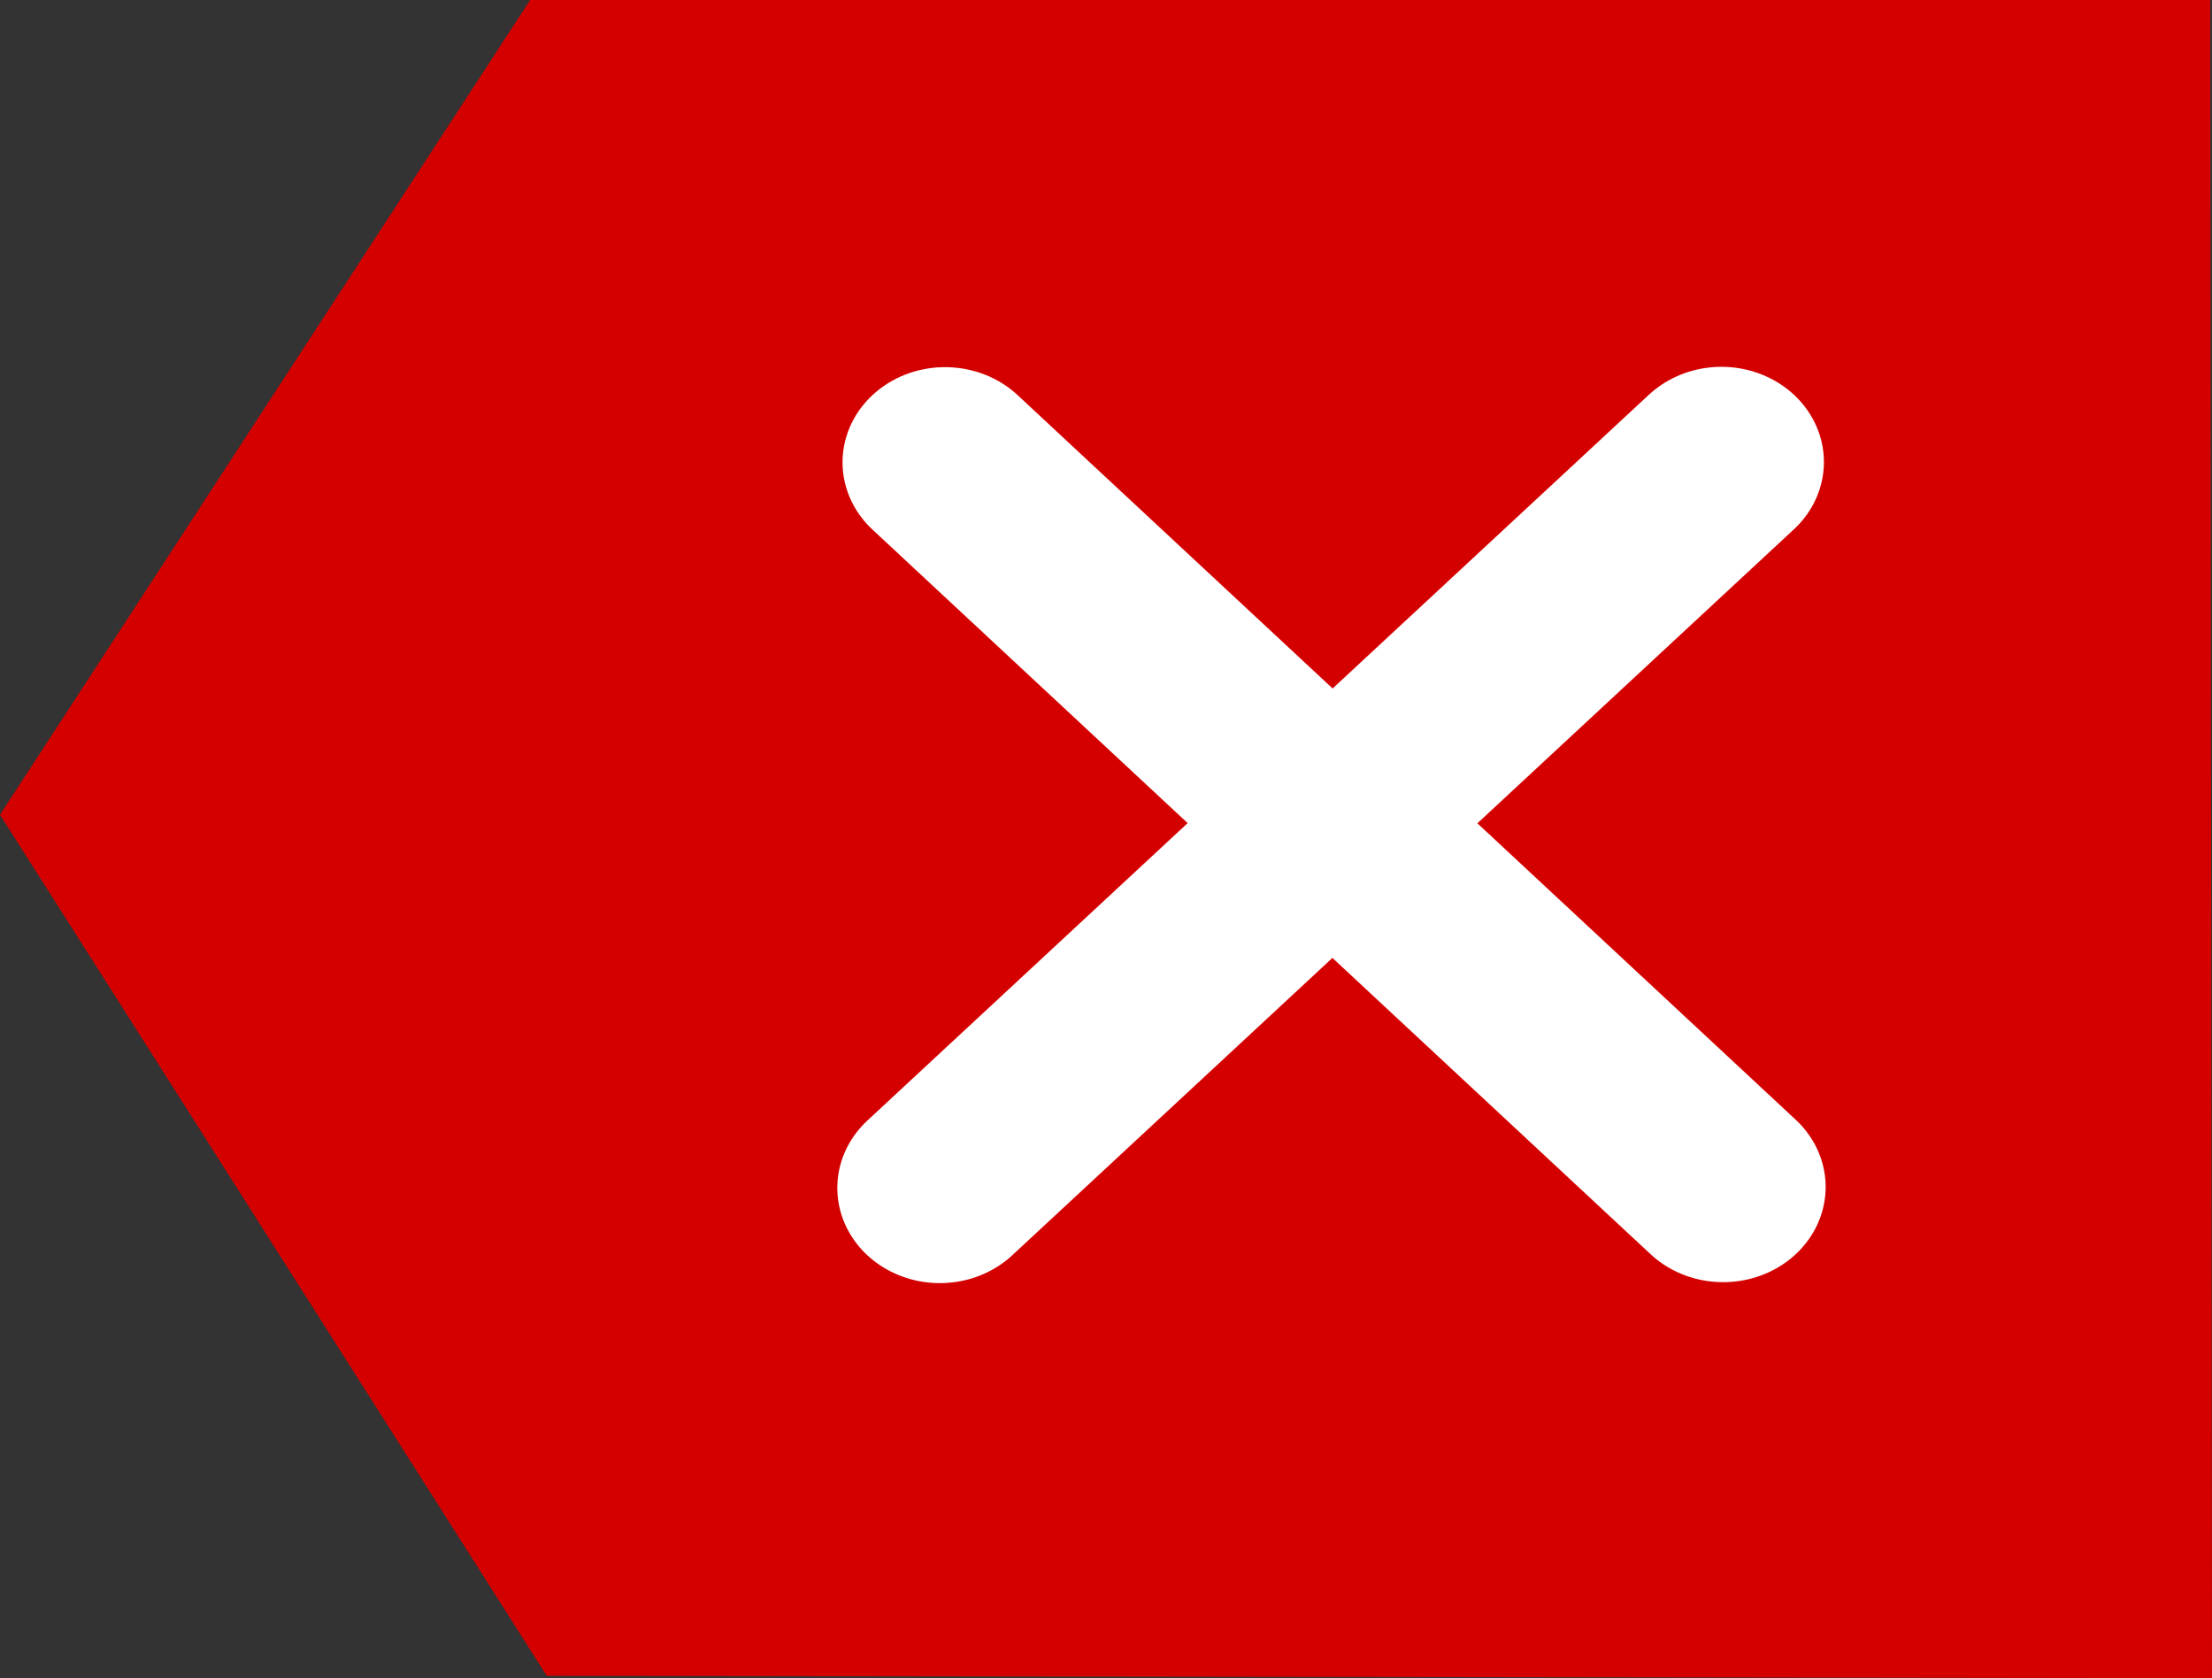 <?xml version="1.0" encoding="UTF-8" standalone="no"?>
<svg
   xmlns:dc="http://purl.org/dc/elements/1.1/"
   xmlns:cc="http://creativecommons.org/ns#"
   xmlns:rdf="http://www.w3.org/1999/02/22-rdf-syntax-ns#"
   xmlns:svg="http://www.w3.org/2000/svg"
   xmlns="http://www.w3.org/2000/svg"
   viewBox="0 0 32.026 24.291"
   height="24.291"
   width="32.026"
   id="svg2"
   version="1.1">
  <rect x="0" y="0" width="32.026" height="24.291" fill="#333333" stroke="none"/>
  <defs
     id="defs6" />
  <path
     id="path817"
     d="M 32,0 H 7.676 L 0,11.793 l 7.916,12.464 24.11,0.034 z"
     style="fill:#d40000;fill-opacity:1;fill-rule:evenodd;stroke:none;stroke-width:1px;stroke-linecap:butt;stroke-linejoin:miter;stroke-opacity:1" />
  <g
     transform="matrix(0.742,0,0,0.689,4.429,0.913)"
     style="fill:none;fill-opacity:1;stroke:#ffffff;stroke-width:4;stroke-linecap:round;stroke-linejoin:bevel;stroke-miterlimit:4;stroke-dasharray:none;stroke-opacity:1"
     id="g825">
    <path
       style="fill:none;fill-opacity:1;fill-rule:evenodd;stroke:#ffffff;stroke-width:4;stroke-linecap:round;stroke-linejoin:bevel;stroke-miterlimit:4;stroke-dasharray:none;stroke-opacity:1"
       d="M 12.471,8.388 27.654,23.611"
       id="path819" />
    <path
       style="fill:none;fill-opacity:1;fill-rule:evenodd;stroke:#ffffff;stroke-width:4;stroke-linecap:round;stroke-linejoin:bevel;stroke-miterlimit:4;stroke-dasharray:none;stroke-opacity:1"
       d="M 27.62,8.381 12.369,23.631"
       id="path821" />
  </g>
</svg>
